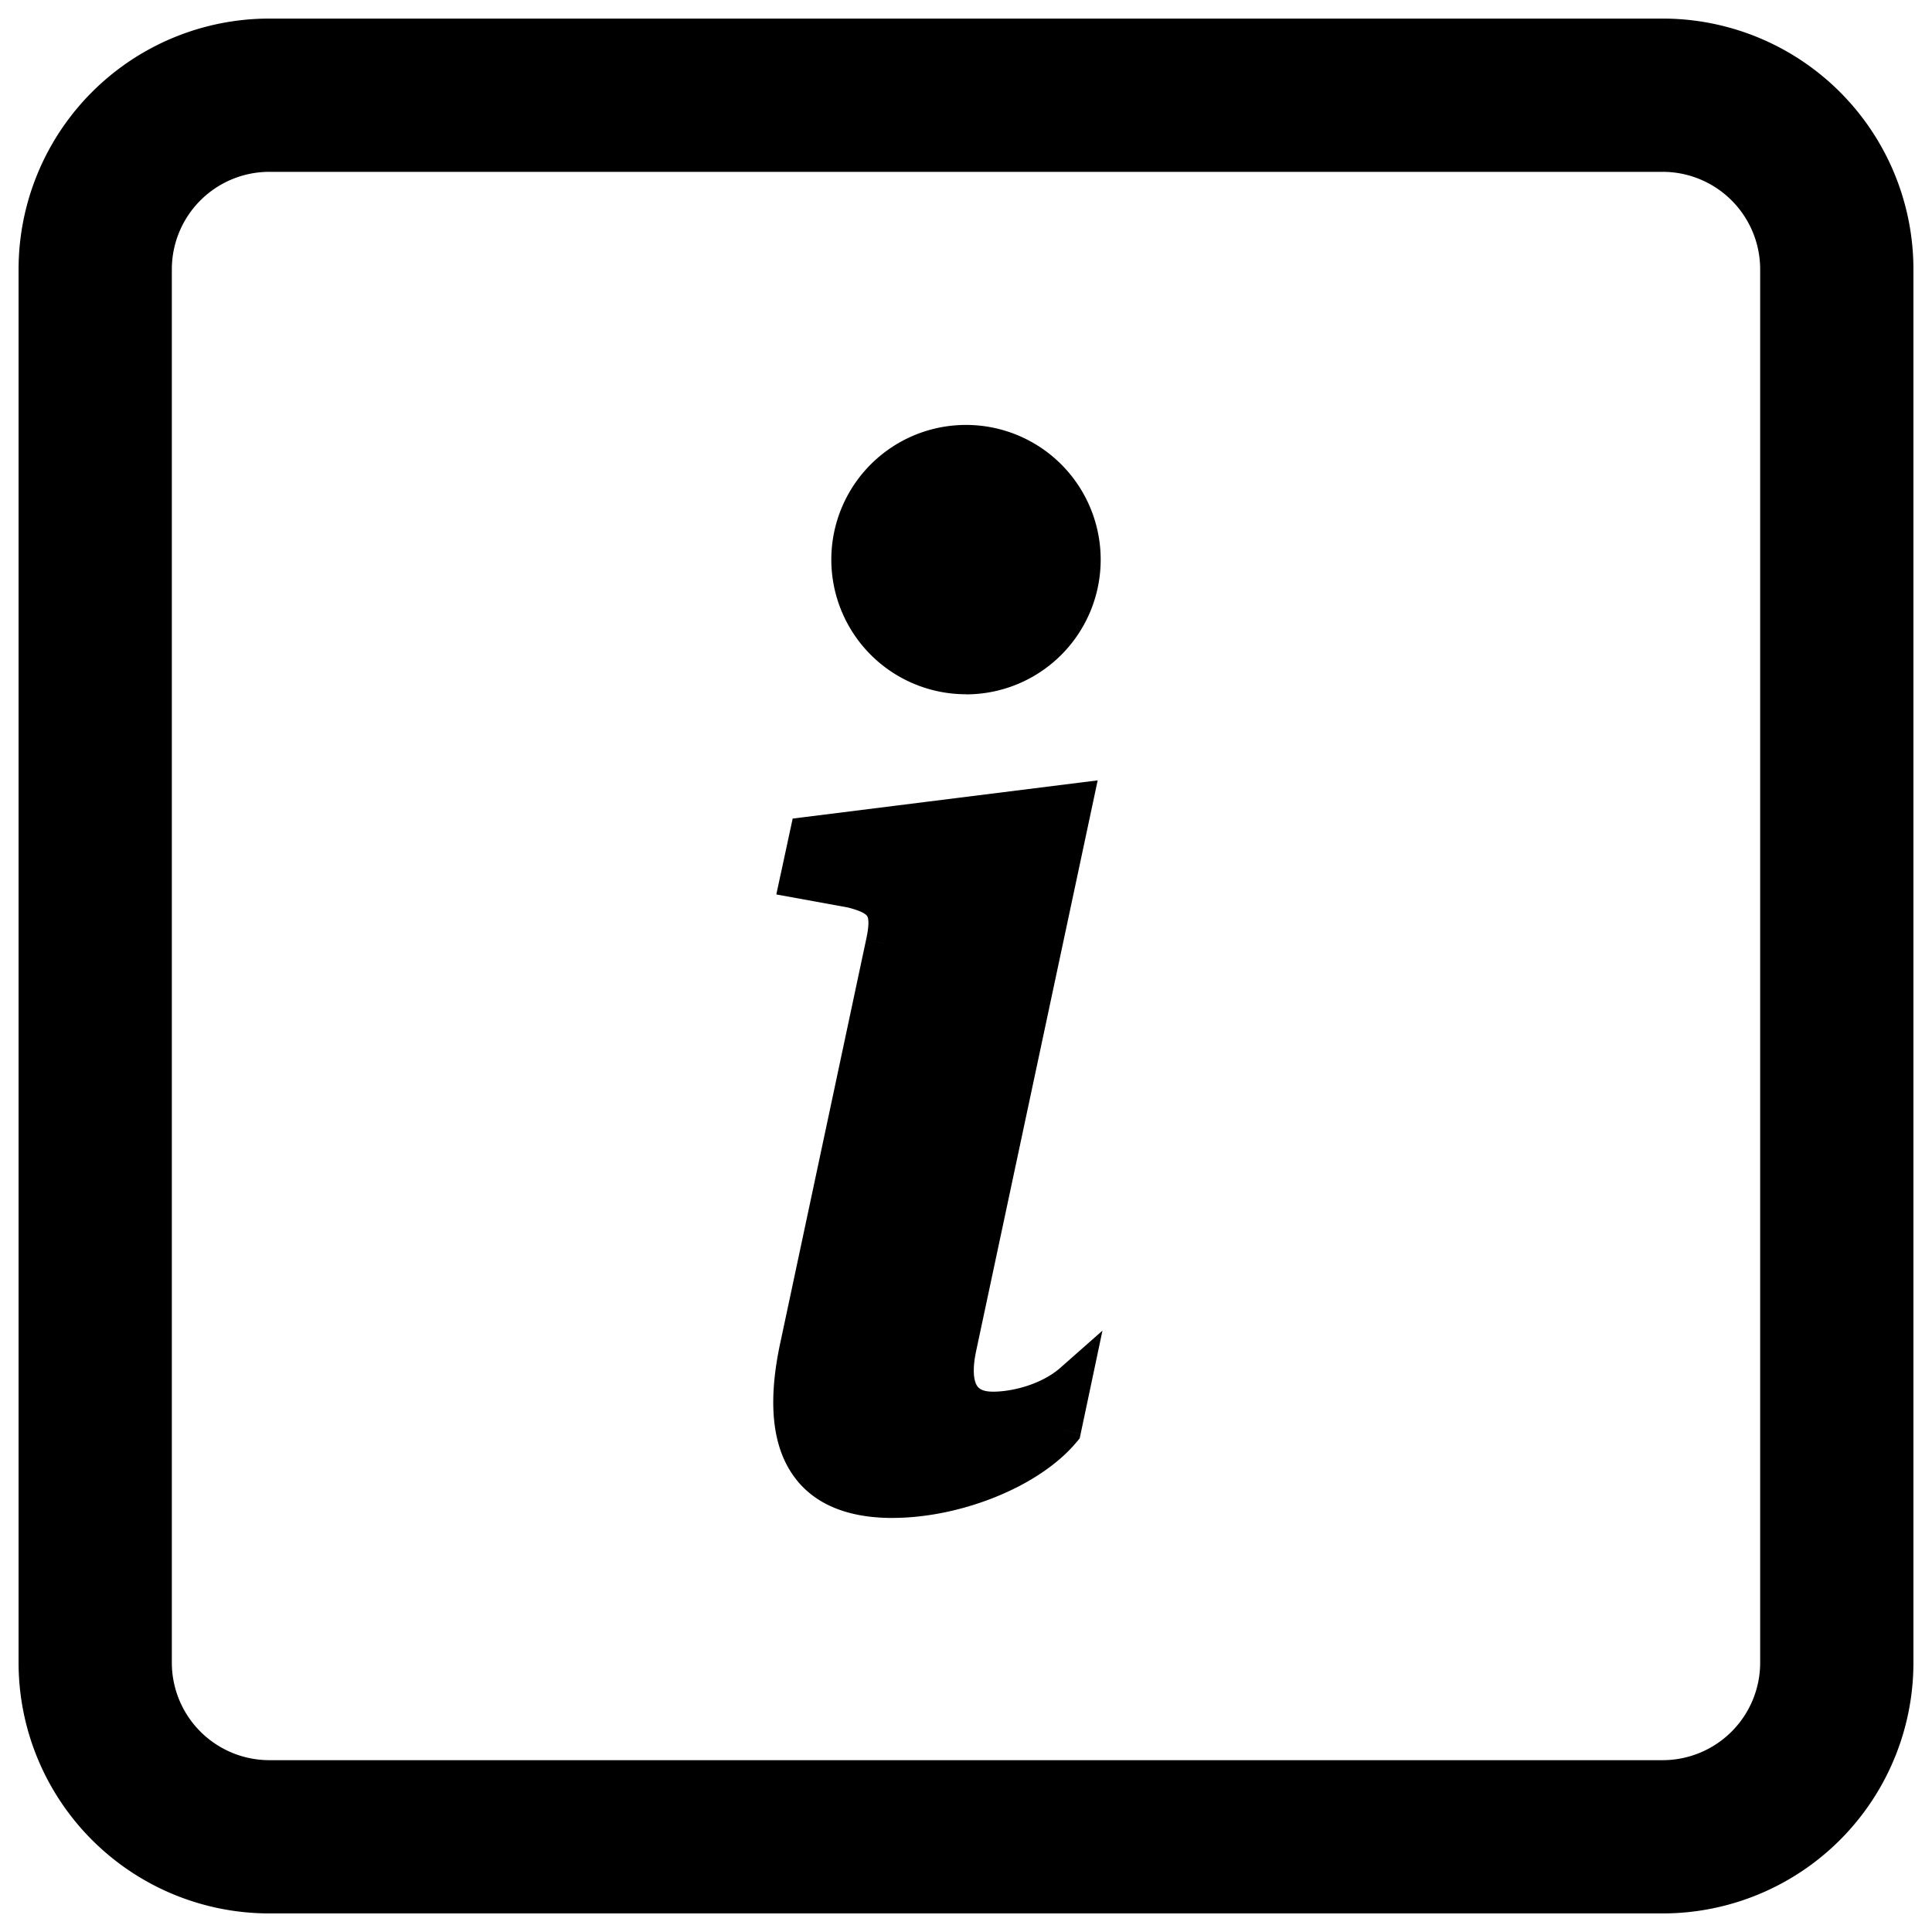 <svg width="52" height="52" fill="none" xmlns="http://www.w3.org/2000/svg"><path d="M44.75 4.125c1.726 0 3.125 1.4 3.125 3.125v37.5c0 1.726-1.4 3.125-3.125 3.125H7.25a3.125 3.125 0 0 1-3.125-3.125V7.25c0-1.726 1.4-3.125 3.125-3.125h37.5ZM7.25 1A6.25 6.25 0 0 0 1 7.25v37.5A6.25 6.25 0 0 0 7.25 51h37.5A6.25 6.25 0 0 0 51 44.75V7.25A6.25 6.25 0 0 0 44.75 1H7.25Z" fill="#000"/><path d="m28.908 21.587-7.159.897-.256 1.19 1.41.257c.915.22 1.098.55.897 1.465l-2.307 10.84c-.605 2.801.33 4.12 2.527 4.12 1.702 0 3.68-.788 4.577-1.868l.275-1.3c-.623.55-1.538.769-2.142.769-.861 0-1.172-.605-.953-1.666l3.131-14.704ZM29.125 15.063a3.125 3.125 0 1 1-6.25 0 3.125 3.125 0 0 1 6.25 0Z" fill="#000"/><path d="m28.908 21.587.49.104.146-.687-.698.087.062.496Zm-7.159.897-.062-.496-.352.044-.075.347.489.105Zm-.256 1.19-.49-.105-.108.505.508.092.09-.491Zm1.41.257.116-.486-.013-.003-.014-.003-.09.492Zm.897 1.465-.489-.108v.004l.489.104Zm-2.307 10.84.488.105v-.001l-.488-.104Zm7.104 2.252.385.32.079-.096.025-.12-.489-.104Zm.275-1.3.489.103.312-1.477-1.132.999.33.375Zm-3.095-.898-.489-.104v.003l.49.102ZM7.25 4.626h37.5v-1H7.25v1ZM4.625 7.25A2.625 2.625 0 0 1 7.25 4.625v-1A3.625 3.625 0 0 0 3.625 7.25h1Zm0 37.5V7.25h-1v37.5h1Zm2.625 2.625a2.625 2.625 0 0 1-2.625-2.625h-1a3.625 3.625 0 0 0 3.625 3.625v-1Zm37.5 0H7.25v1h37.5v-1Zm2.625-2.625a2.625 2.625 0 0 1-2.625 2.625v1a3.625 3.625 0 0 0 3.625-3.625h-1Zm0-37.5v37.5h1V7.25h-1ZM44.75 4.625a2.625 2.625 0 0 1 2.625 2.625h1a3.625 3.625 0 0 0-3.625-3.625v1ZM1.5 7.25A5.75 5.75 0 0 1 7.25 1.5v-1A6.75 6.75 0 0 0 .5 7.25h1Zm0 37.5V7.25h-1v37.5h1Zm5.75 5.75a5.75 5.75 0 0 1-5.75-5.75h-1a6.75 6.75 0 0 0 6.75 6.75v-1Zm37.5 0H7.25v1h37.5v-1Zm5.75-5.75a5.75 5.75 0 0 1-5.75 5.75v1a6.75 6.75 0 0 0 6.75-6.75h-1Zm0-37.5v37.5h1V7.25h-1ZM44.75 1.5a5.75 5.75 0 0 1 5.75 5.75h1A6.75 6.75 0 0 0 44.75.5v1Zm-37.5 0h37.5v-1H7.25v1Zm21.596 19.591-7.16.897.125.992 7.16-.897-.125-.992Zm-7.586 1.288-.256 1.19.977.21.257-1.19-.978-.21Zm.143 1.787 1.41.257.179-.984-1.41-.256-.179.983Zm1.383.251c.444.107.534.207.556.243.025.043.069.177-.03.628l.976.215c.102-.464.155-.953-.09-1.358-.248-.412-.707-.587-1.179-.7l-.233.972Zm.525.875-2.307 10.84.978.208 2.307-10.84-.978-.208ZM21.004 36.13c-.312 1.445-.26 2.638.28 3.484.56.88 1.543 1.242 2.736 1.242v-1c-1.006 0-1.587-.298-1.893-.778-.326-.513-.438-1.38-.146-2.737l-.977-.21Zm3.015 4.725c.924 0 1.908-.212 2.78-.565.866-.35 1.664-.858 2.183-1.483l-.77-.639c-.378.456-1.017.883-1.79 1.195-.766.311-1.623.492-2.402.492v1Zm5.067-2.264.275-1.3-.978-.207-.275 1.3.978.207Zm-.545-1.778c-.507.447-1.292.644-1.811.644v1c.689 0 1.734-.243 2.473-.894l-.662-.75Zm-1.811.644c-.306 0-.4-.097-.445-.178-.07-.128-.119-.4-.018-.887l-.98-.203c-.118.574-.12 1.136.124 1.576.27.486.763.692 1.319.692v-1Zm-.464-1.062 3.132-14.704-.979-.208-3.13 14.703.977.209Zm2.359-21.333A2.625 2.625 0 0 1 26 17.689v1a3.625 3.625 0 0 0 3.625-3.625h-1ZM26 17.689a2.625 2.625 0 0 1-2.625-2.625h-1A3.625 3.625 0 0 0 26 18.686v-1Zm-2.625-2.625A2.625 2.625 0 0 1 26 12.437v-1a3.625 3.625 0 0 0-3.625 3.626h1ZM26 12.437a2.625 2.625 0 0 1 2.625 2.626h1A3.625 3.625 0 0 0 26 11.437v1Z" fill="#000"/></svg>